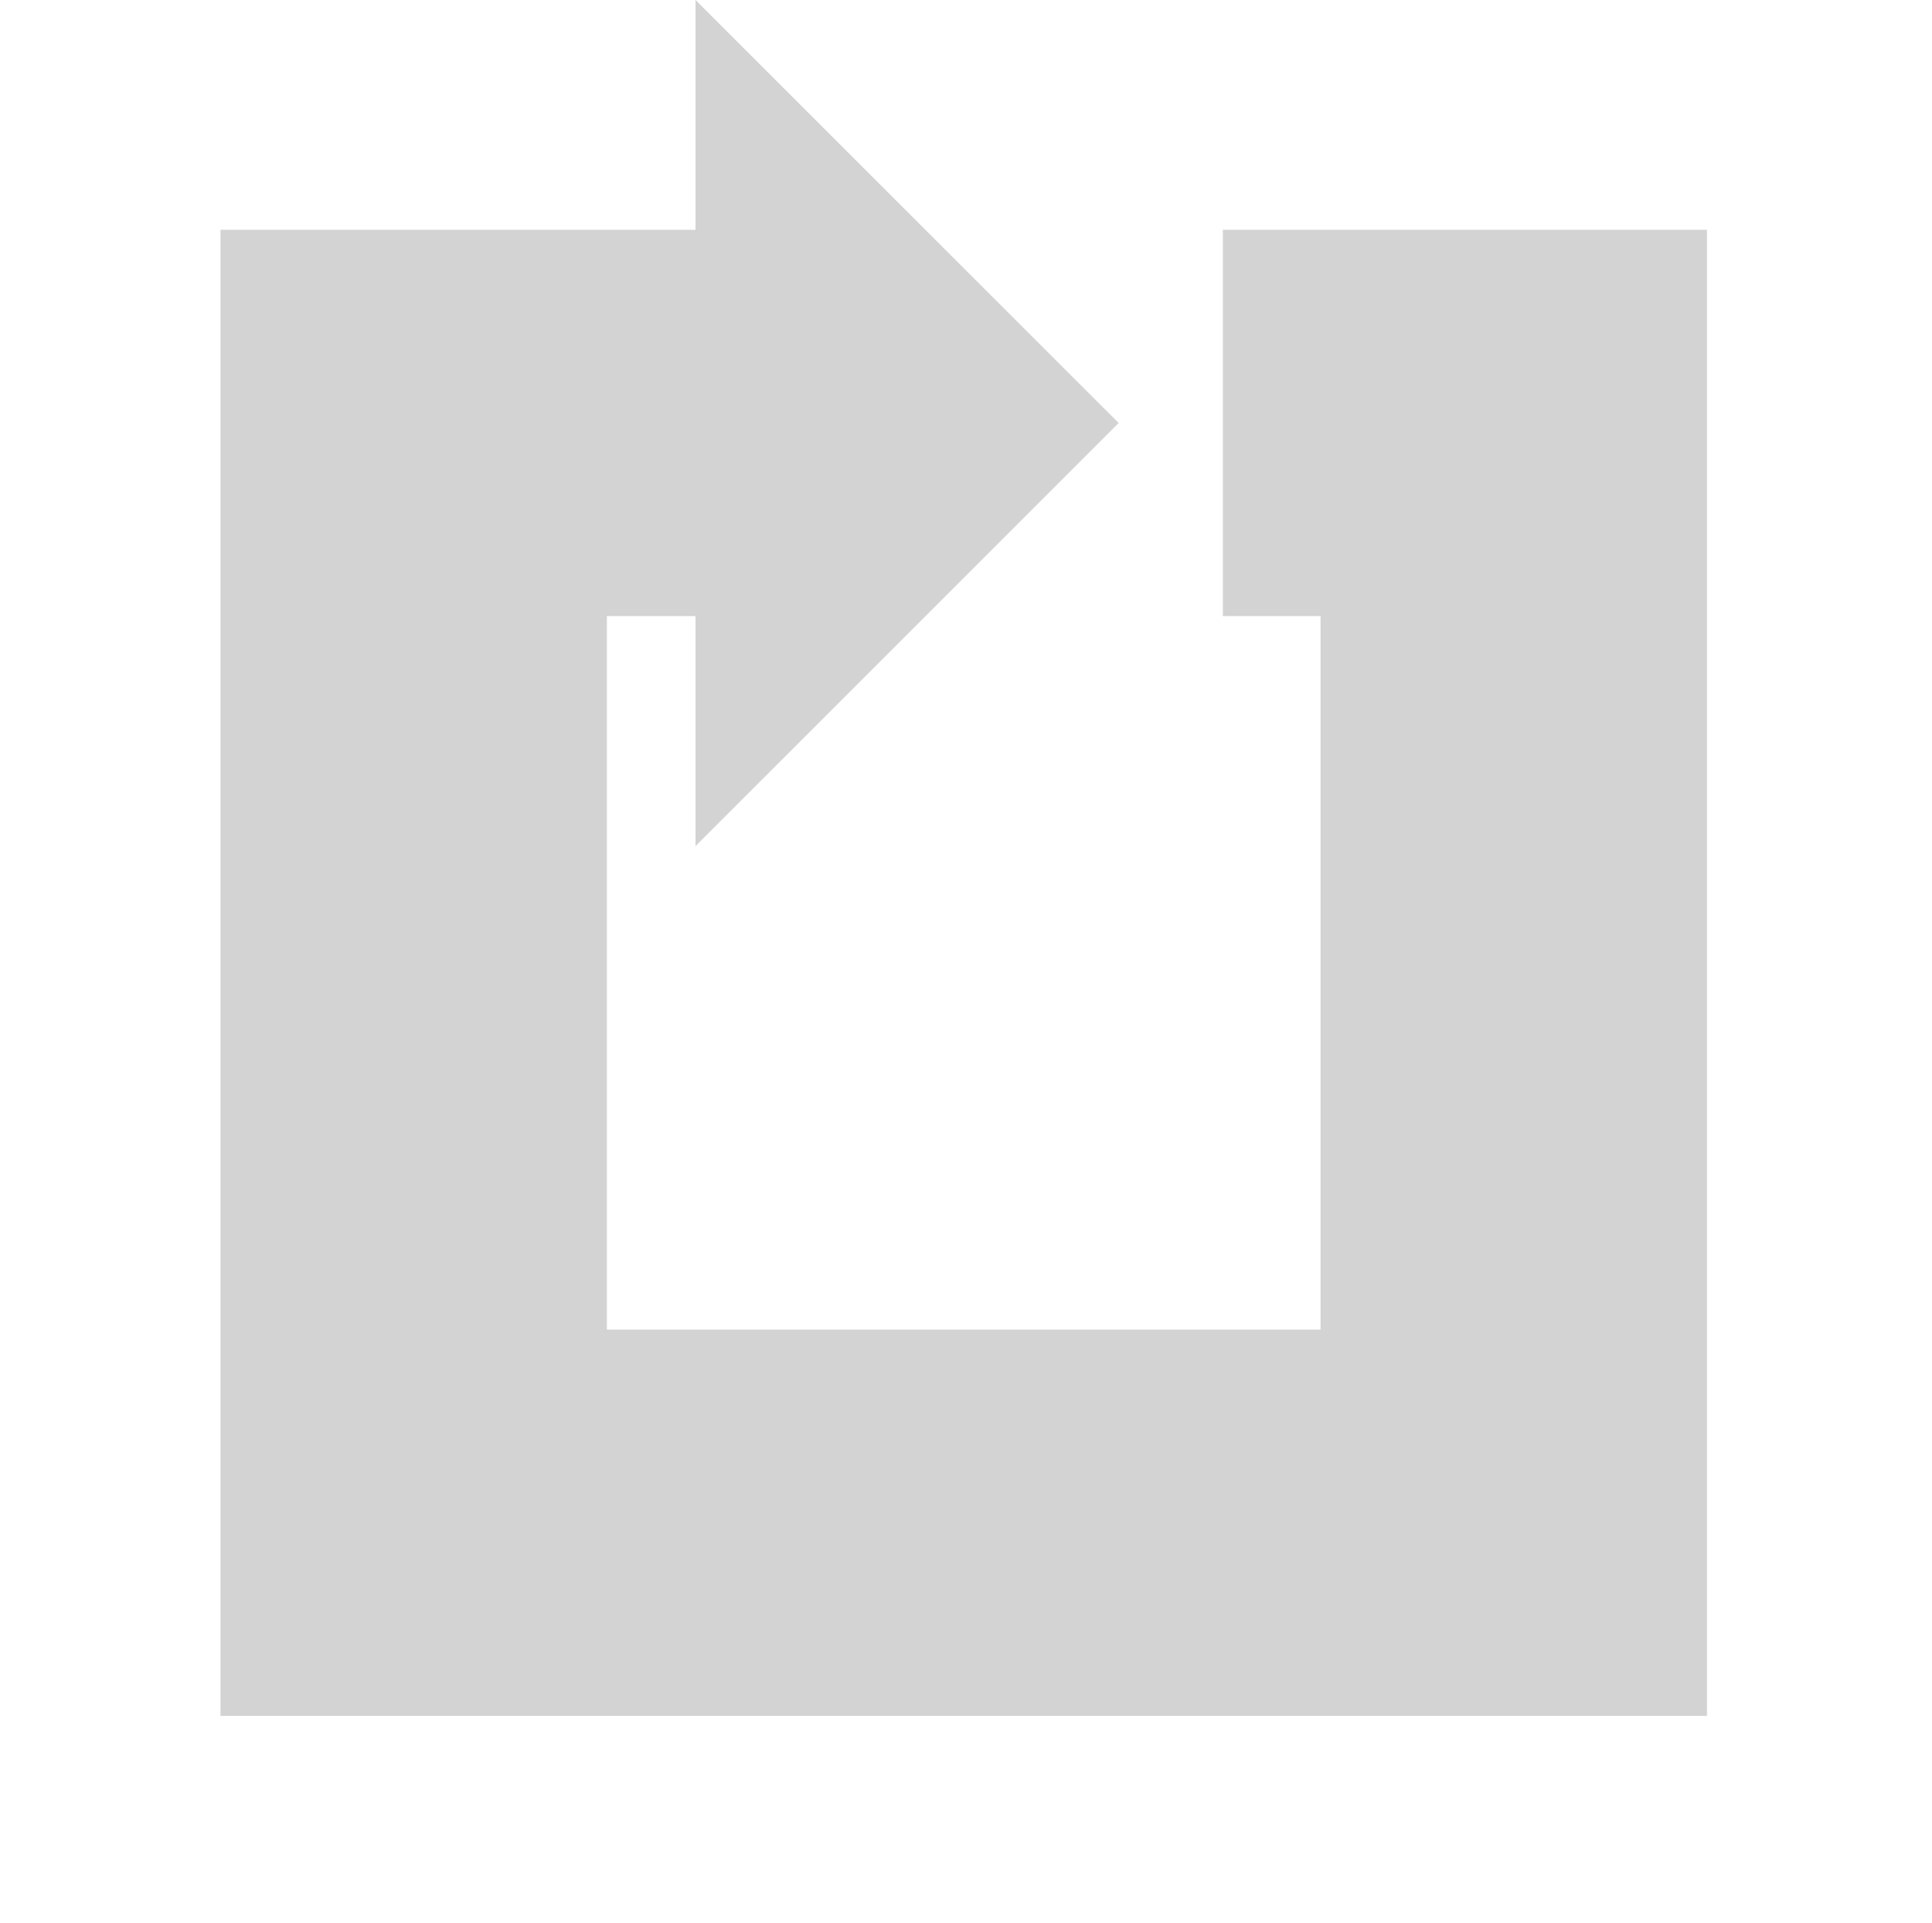 <?xml version="1.0" encoding="utf-8"?>
<!-- Generator: Adobe Illustrator 16.0.0, SVG Export Plug-In . SVG Version: 6.00 Build 0)  -->
<!DOCTYPE svg PUBLIC "-//W3C//DTD SVG 1.1//EN" "http://www.w3.org/Graphics/SVG/1.1/DTD/svg11.dtd">
<svg version="1.1" id="loadingIcon" xmlns="http://www.w3.org/2000/svg" xmlns:xlink="http://www.w3.org/1999/xlink" x="0px"
	 y="0px" width="425px" height="423.119px" viewBox="0 0 425 423.119" enable-background="new 0 0 425 423.119"
	 xml:space="preserve">
<polygon fill="#D3D3D3" points="274,50.557 274,50.56 269,50.56 269,135.56 290.5,135.56 290.5,292.557 133.5,292.557 133.5,135.56 
	153,135.56 153,186.172 246.086,93.084 153,0 153,50.56 146,50.56 146,50.557 48.5,50.557 48.5,50.56 48.5,377.557 48.5,377.56 
	150,377.56 150,377.557 278,377.557 278,377.56 375.5,377.56 375.5,377.557 375.5,50.56 375.5,50.557 "/>
</svg>
